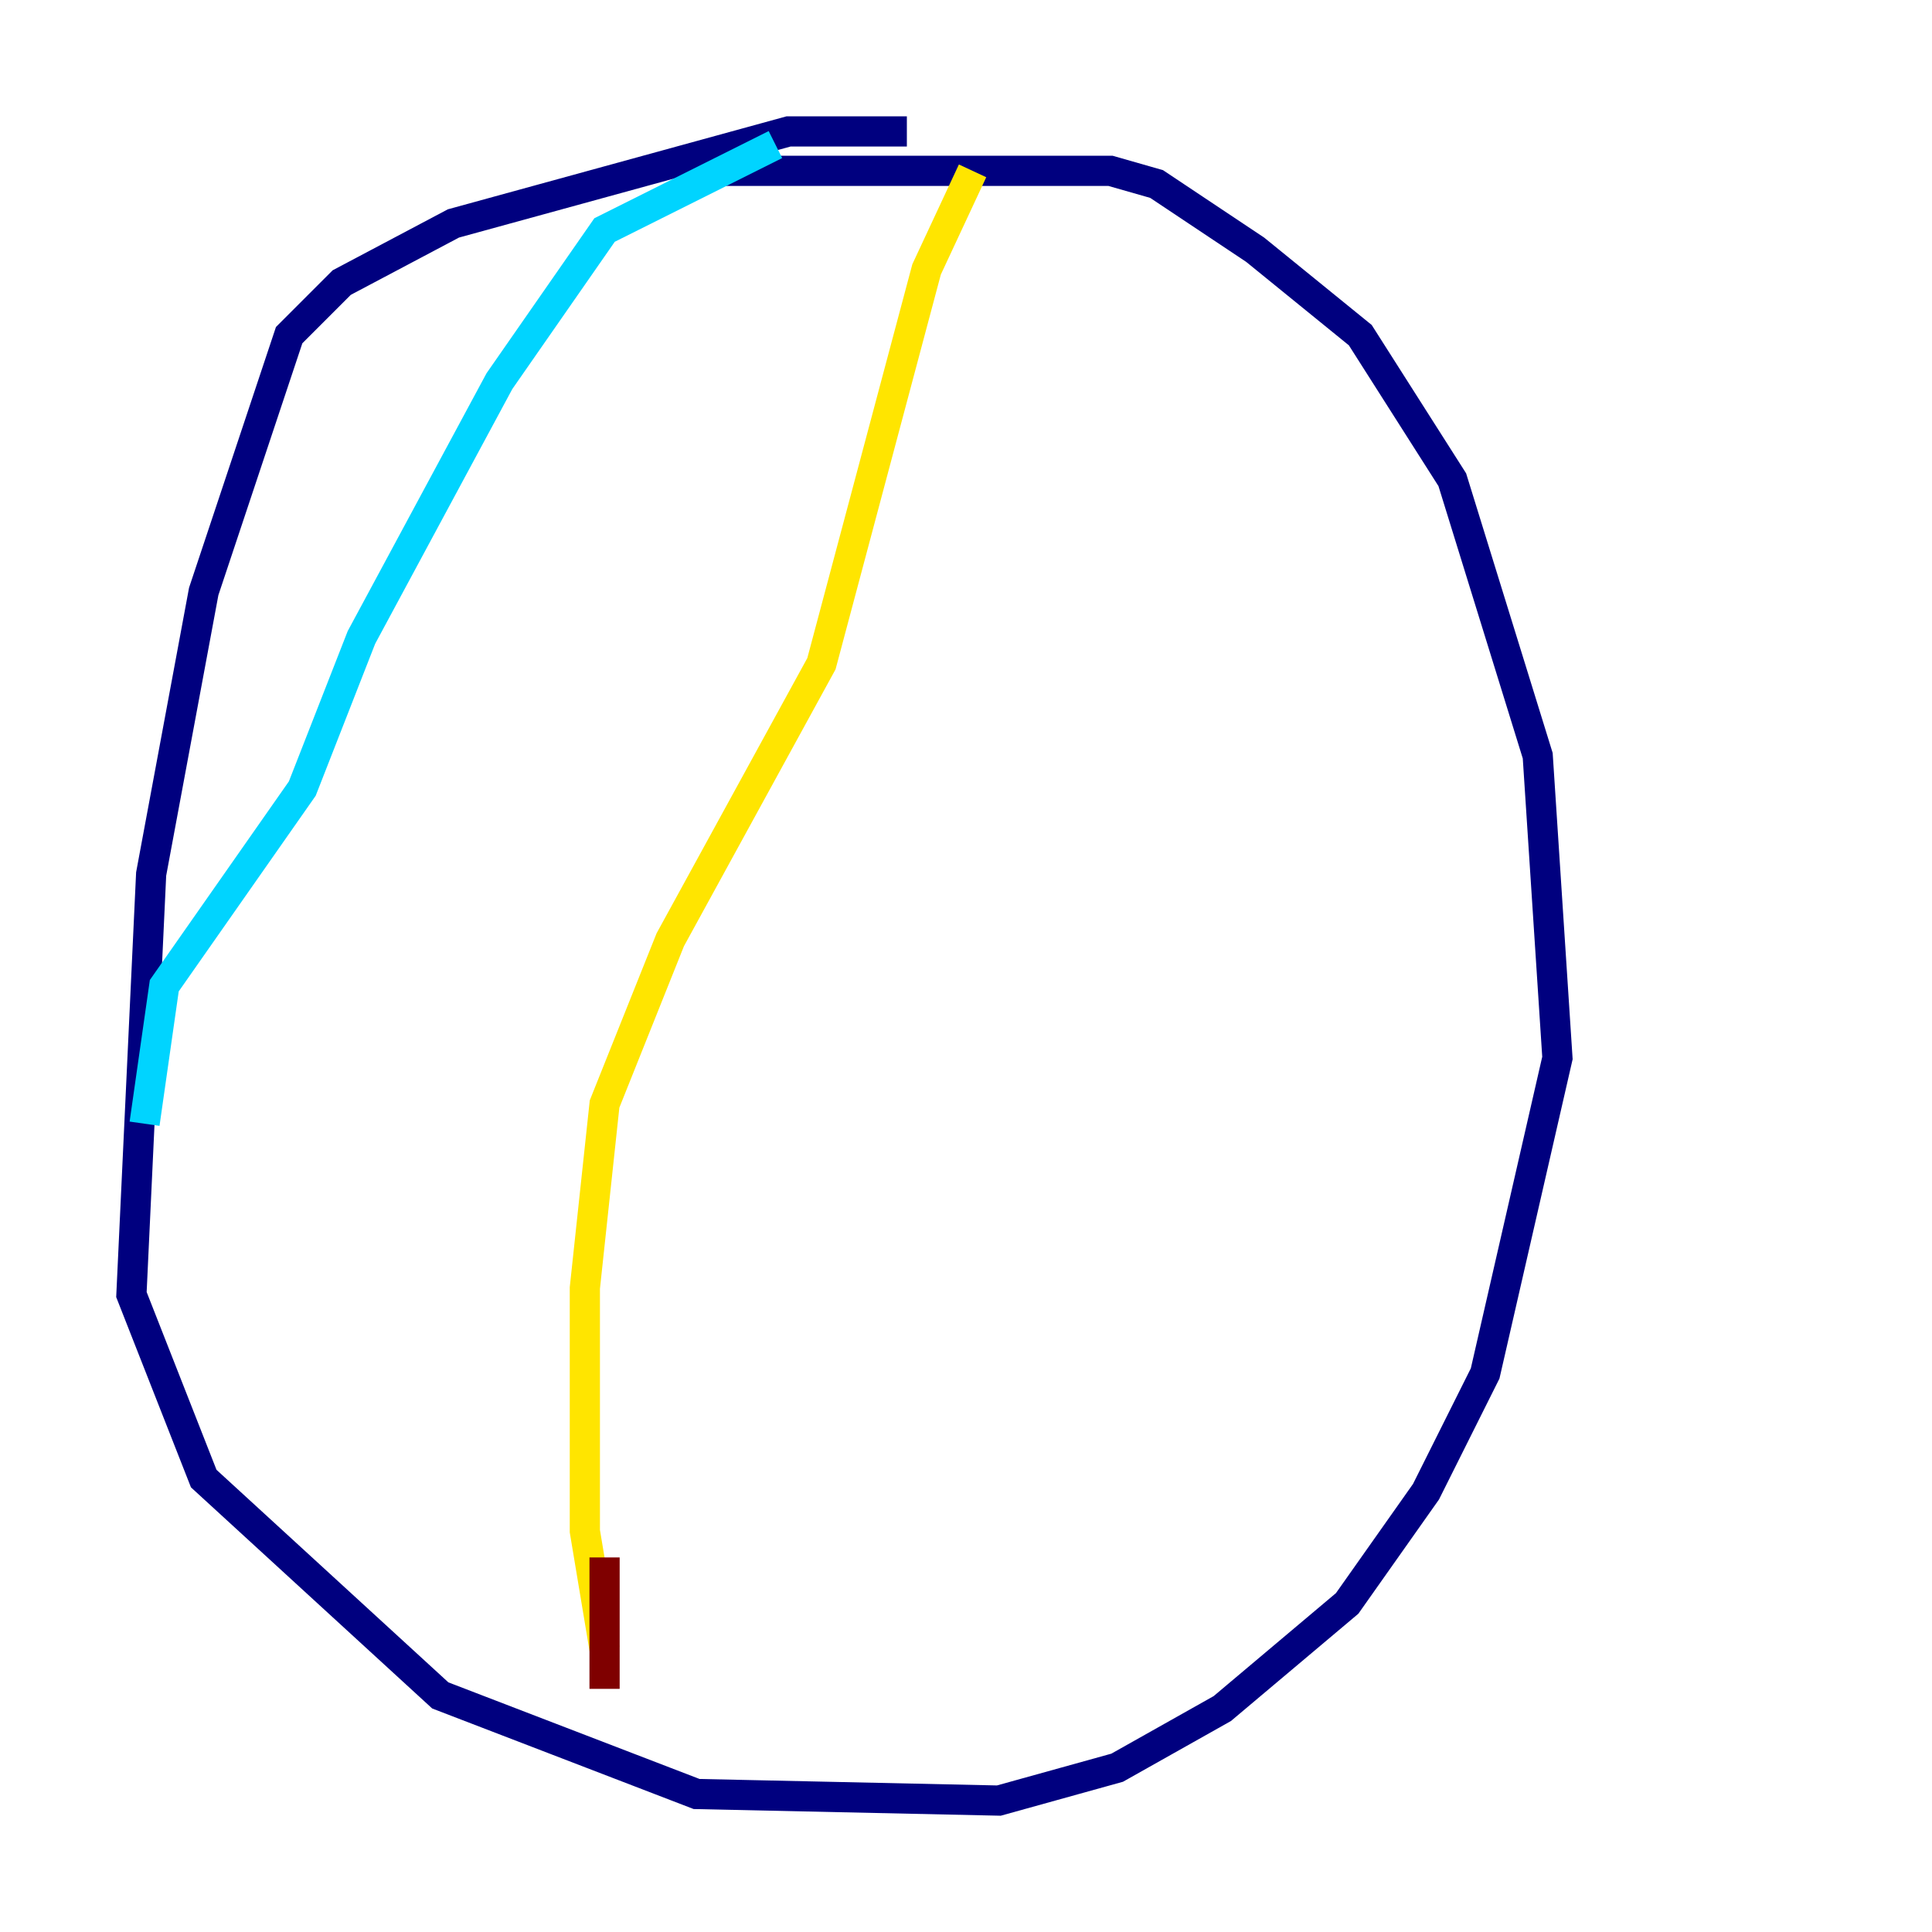 <?xml version="1.0" encoding="utf-8" ?>
<svg baseProfile="tiny" height="128" version="1.2" viewBox="0,0,128,128" width="128" xmlns="http://www.w3.org/2000/svg" xmlns:ev="http://www.w3.org/2001/xml-events" xmlns:xlink="http://www.w3.org/1999/xlink"><defs /><polyline fill="none" points="60.082,8.707 52.245,8.707 30.041,14.803 22.64,18.721 19.157,22.204 13.497,39.184 10.014,57.905 8.707,85.769 13.497,97.959 29.17,112.326 46.15,118.857 66.177,119.293 74.014,117.116 80.98,113.197 89.252,106.231 94.476,98.83 98.395,90.993 103.184,70.095 101.878,50.068 96.218,31.782 90.122,22.204 83.156,16.544 76.626,12.191 73.578,11.32 47.456,11.32" stroke="#00007f" stroke-width="2" /><polyline fill="none" points="51.374,9.578 40.054,15.238 33.088,25.252 23.946,42.231 20.027,52.245 10.884,65.306 9.578,74.449" stroke="#00d4ff" stroke-width="2" /><polyline fill="none" points="64.435,11.32 61.388,17.85 54.422,43.973 44.408,62.258 40.054,73.143 38.748,85.333 38.748,101.442 40.054,109.279" stroke="#ffe500" stroke-width="2" /><polyline fill="none" points="40.054,103.184 40.054,111.891" stroke="#7f0000" stroke-width="2" /></svg>